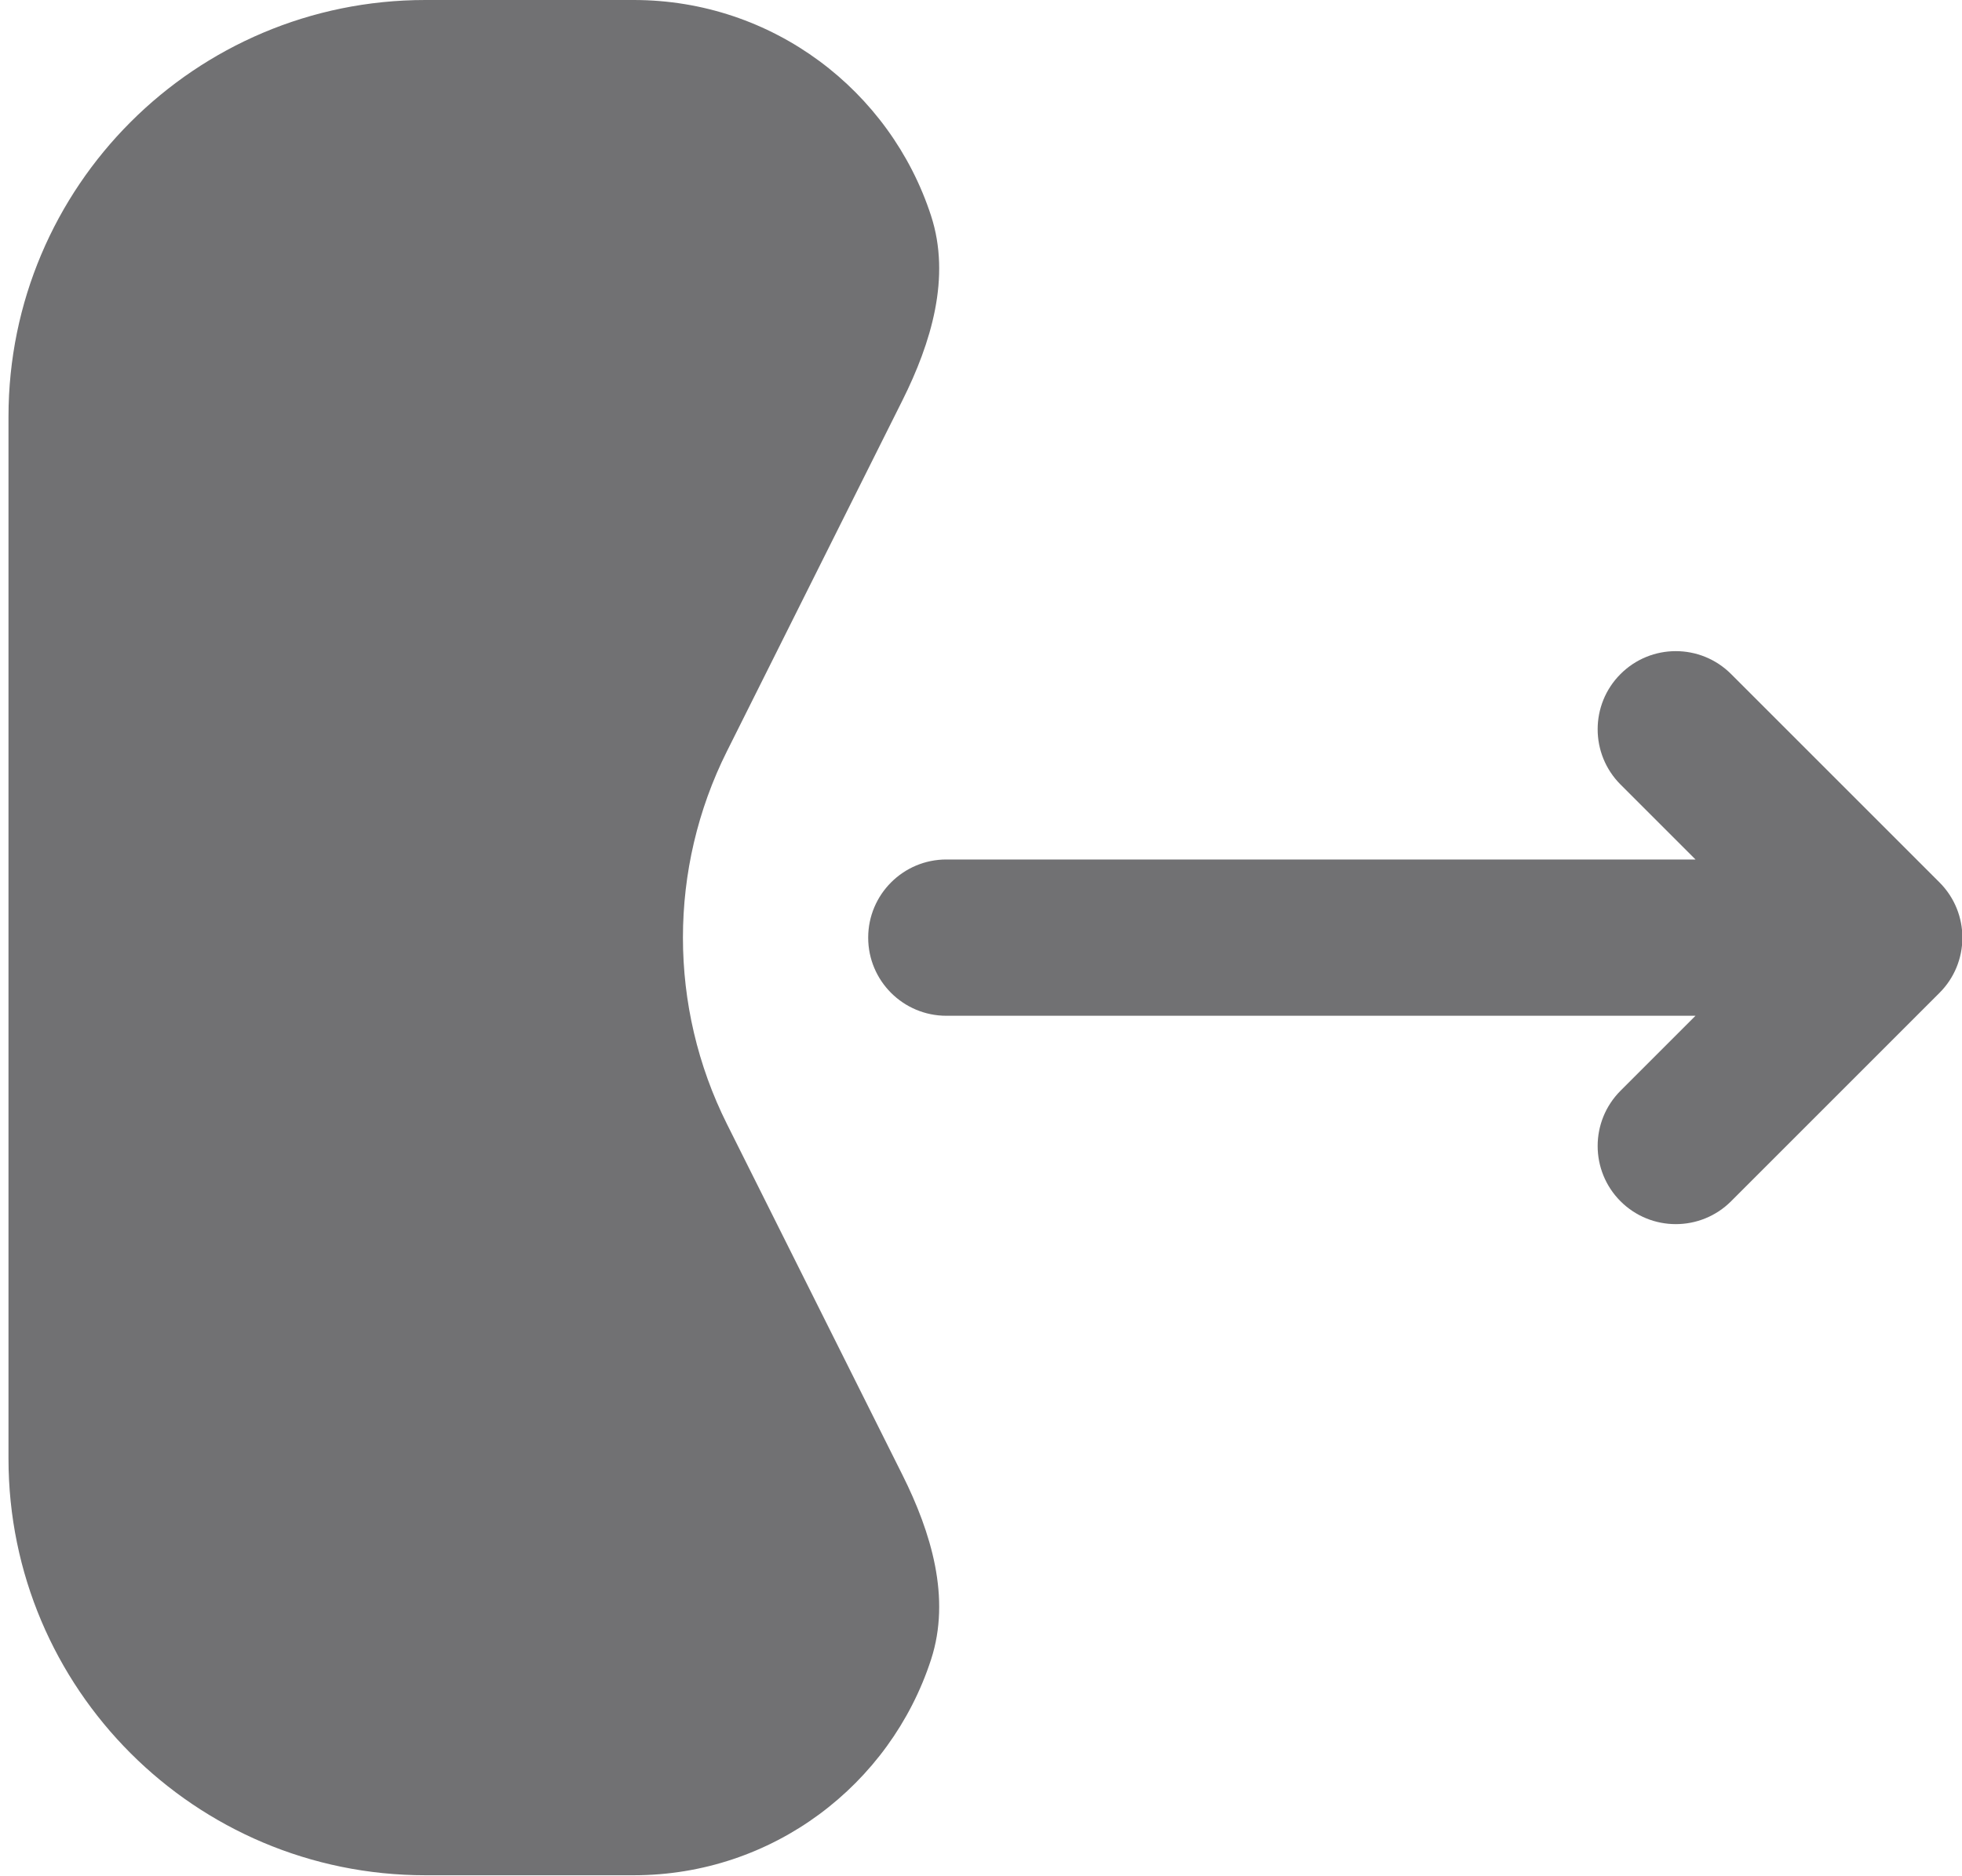 <svg width="46" height="44" viewBox="0 0 46 44" fill="none" xmlns="http://www.w3.org/2000/svg">
<g id="icon">
<path d="M14.858 0H9.972C4.574 0 0.199 4.375 0.199 9.773V34.205C0.199 39.602 4.574 43.977 9.972 43.977H14.858C18.114 43.977 20.874 41.855 21.829 38.918C22.299 37.475 21.834 35.941 21.156 34.584L17.043 26.359C15.668 23.608 15.668 20.369 17.043 17.618L21.156 9.393C21.834 8.036 22.299 6.502 21.829 5.06C20.874 2.123 18.114 0 14.858 0Z" fill="#363538" fill-opacity="0.7"/>
<path d="M37.994 15.807C37.279 16.522 37.279 17.682 37.994 18.398L39.752 20.156L22.188 20.156C21.176 20.156 20.355 20.977 20.355 21.989C20.355 23.001 21.176 23.821 22.188 23.821L39.752 23.821L37.994 25.579C37.279 26.295 37.279 27.455 37.994 28.171C38.71 28.886 39.87 28.886 40.586 28.171L45.472 23.284C45.648 23.109 45.78 22.906 45.87 22.69C45.959 22.474 46.009 22.237 46.009 21.989C46.009 21.52 45.83 21.051 45.472 20.693L40.586 15.807C39.87 15.091 38.71 15.091 37.994 15.807Z" fill="#363538" fill-opacity="0.7"/>
</g>
</svg>
